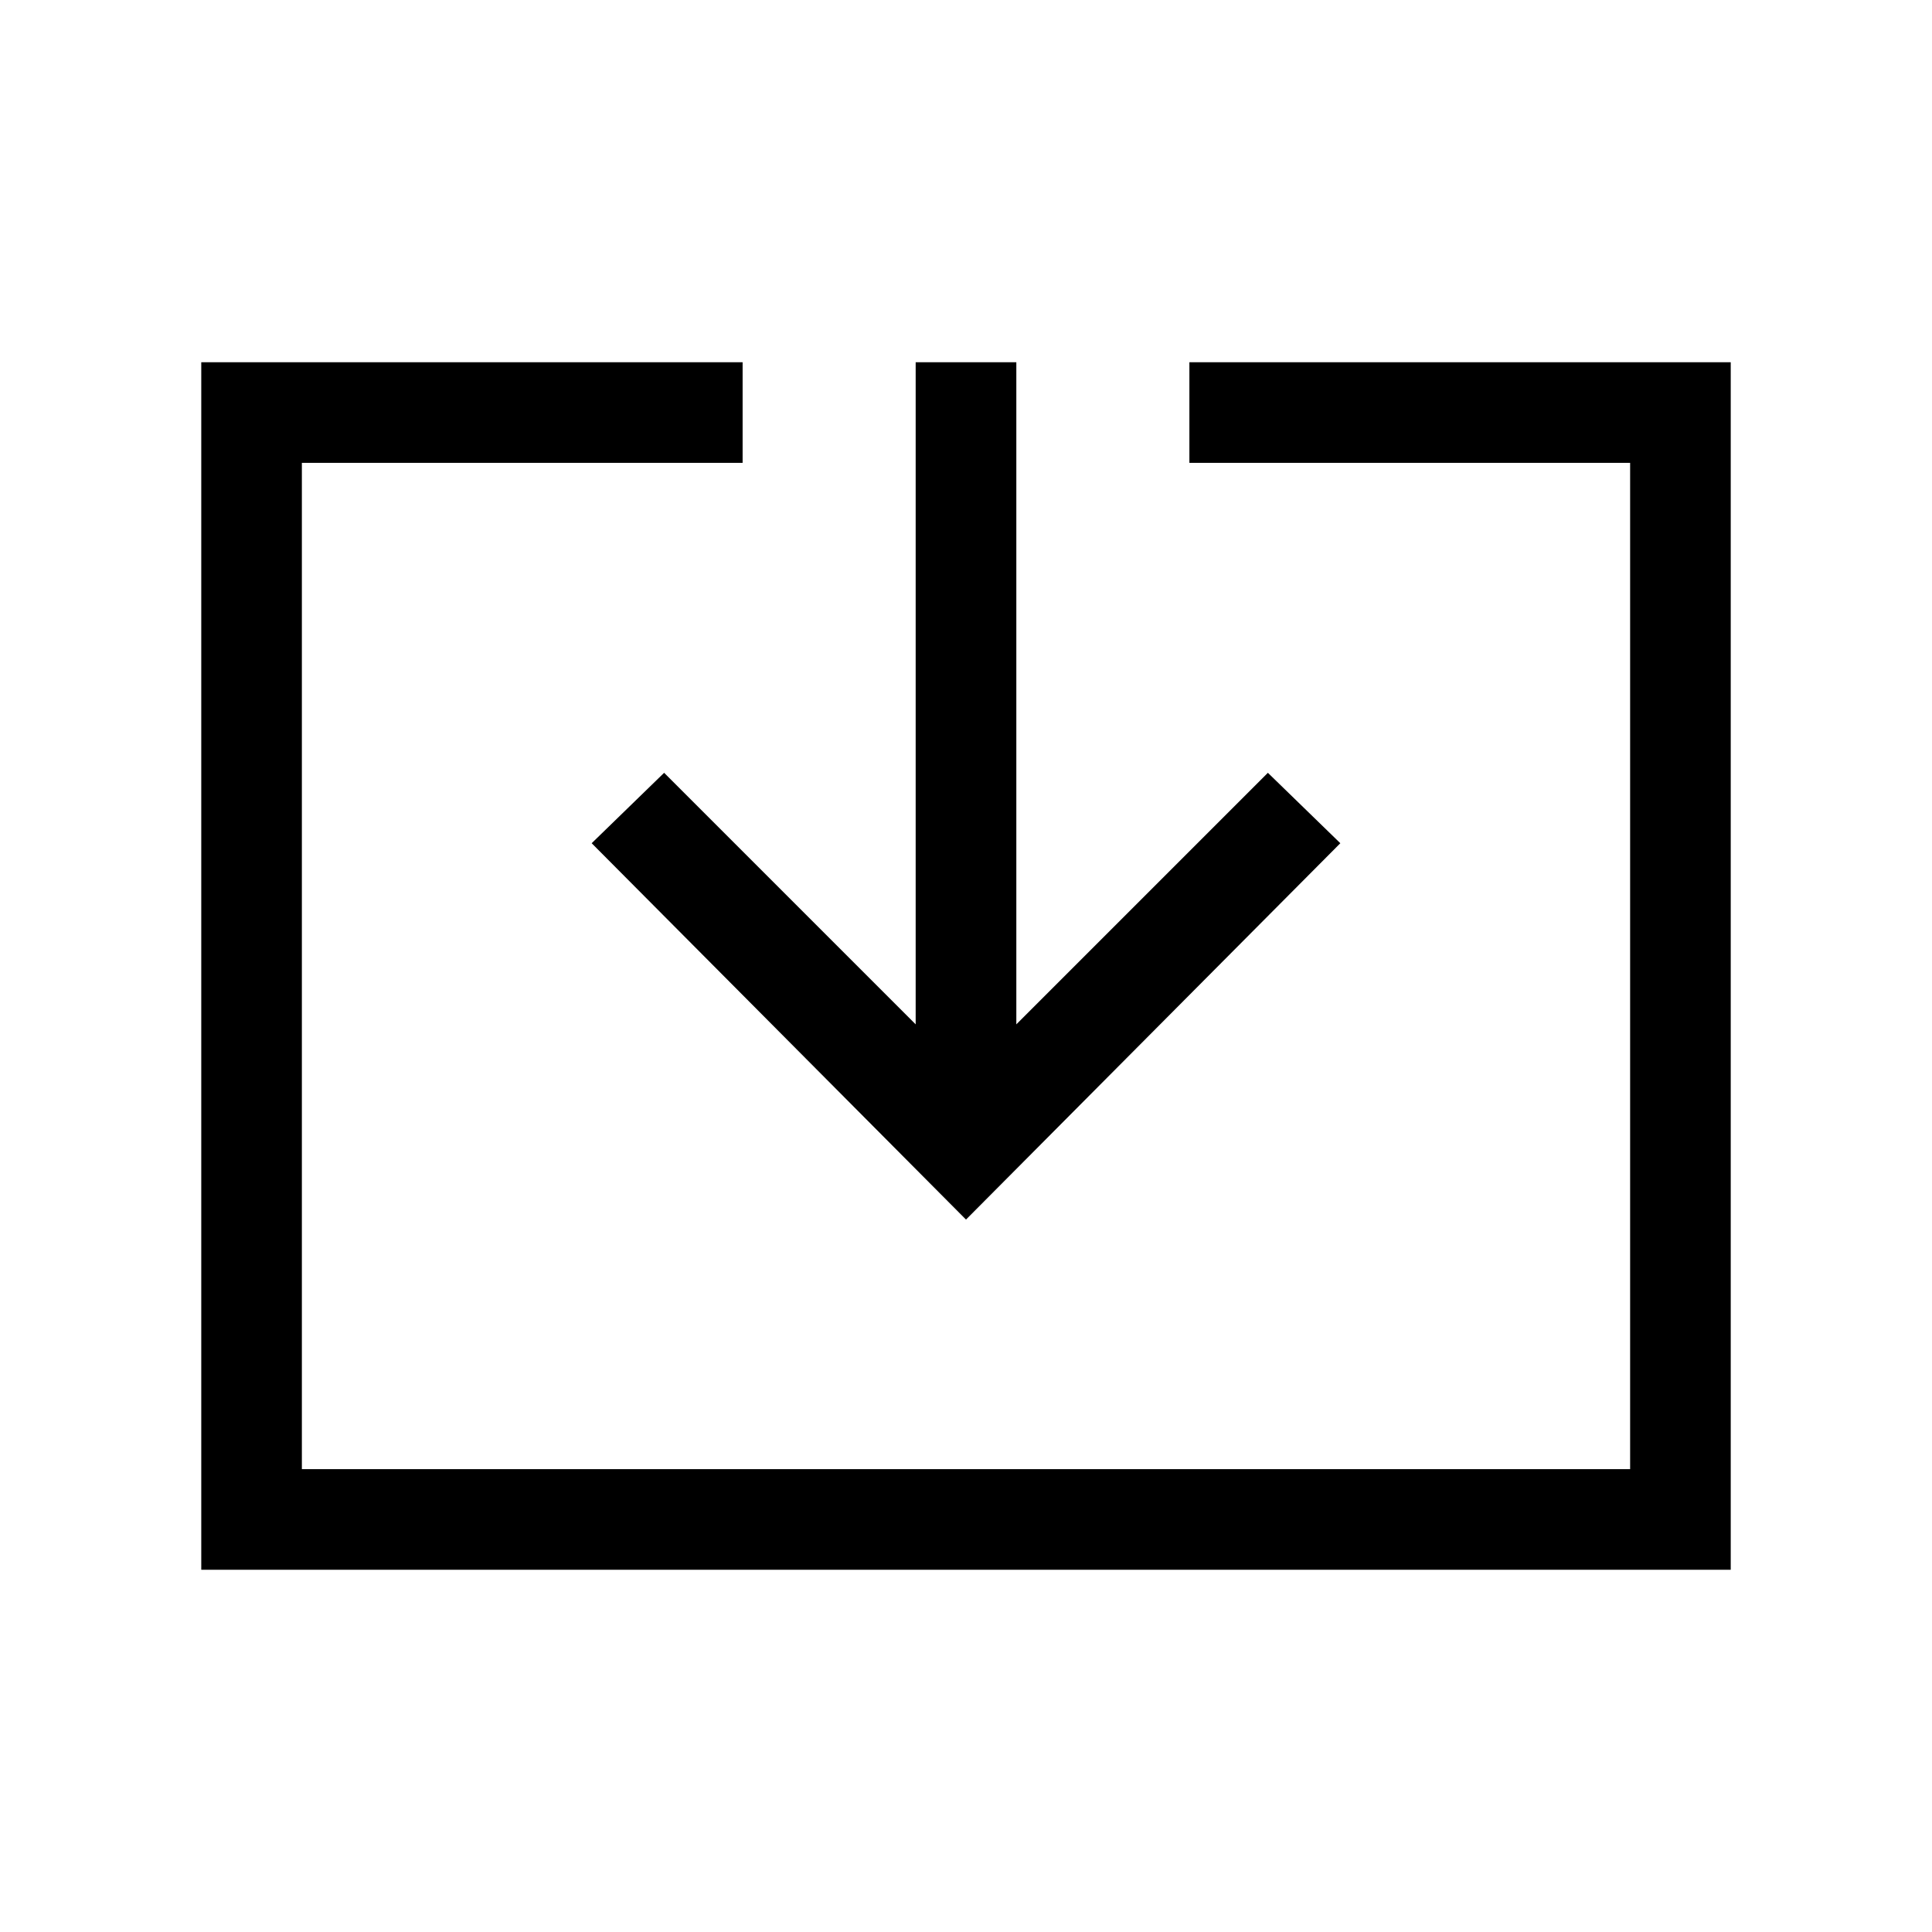 <svg xmlns="http://www.w3.org/2000/svg" height="40" width="40"><path d="M4.167 32.5V7.5H15.375V9.583H6.25V30.417H33.75V9.583H24.625V7.5H35.833V32.5ZM20 25.25 12.25 17.458 13.75 16 18.958 21.208V7.5H21.042V21.208L26.25 16L27.75 17.458Z"/></svg>
